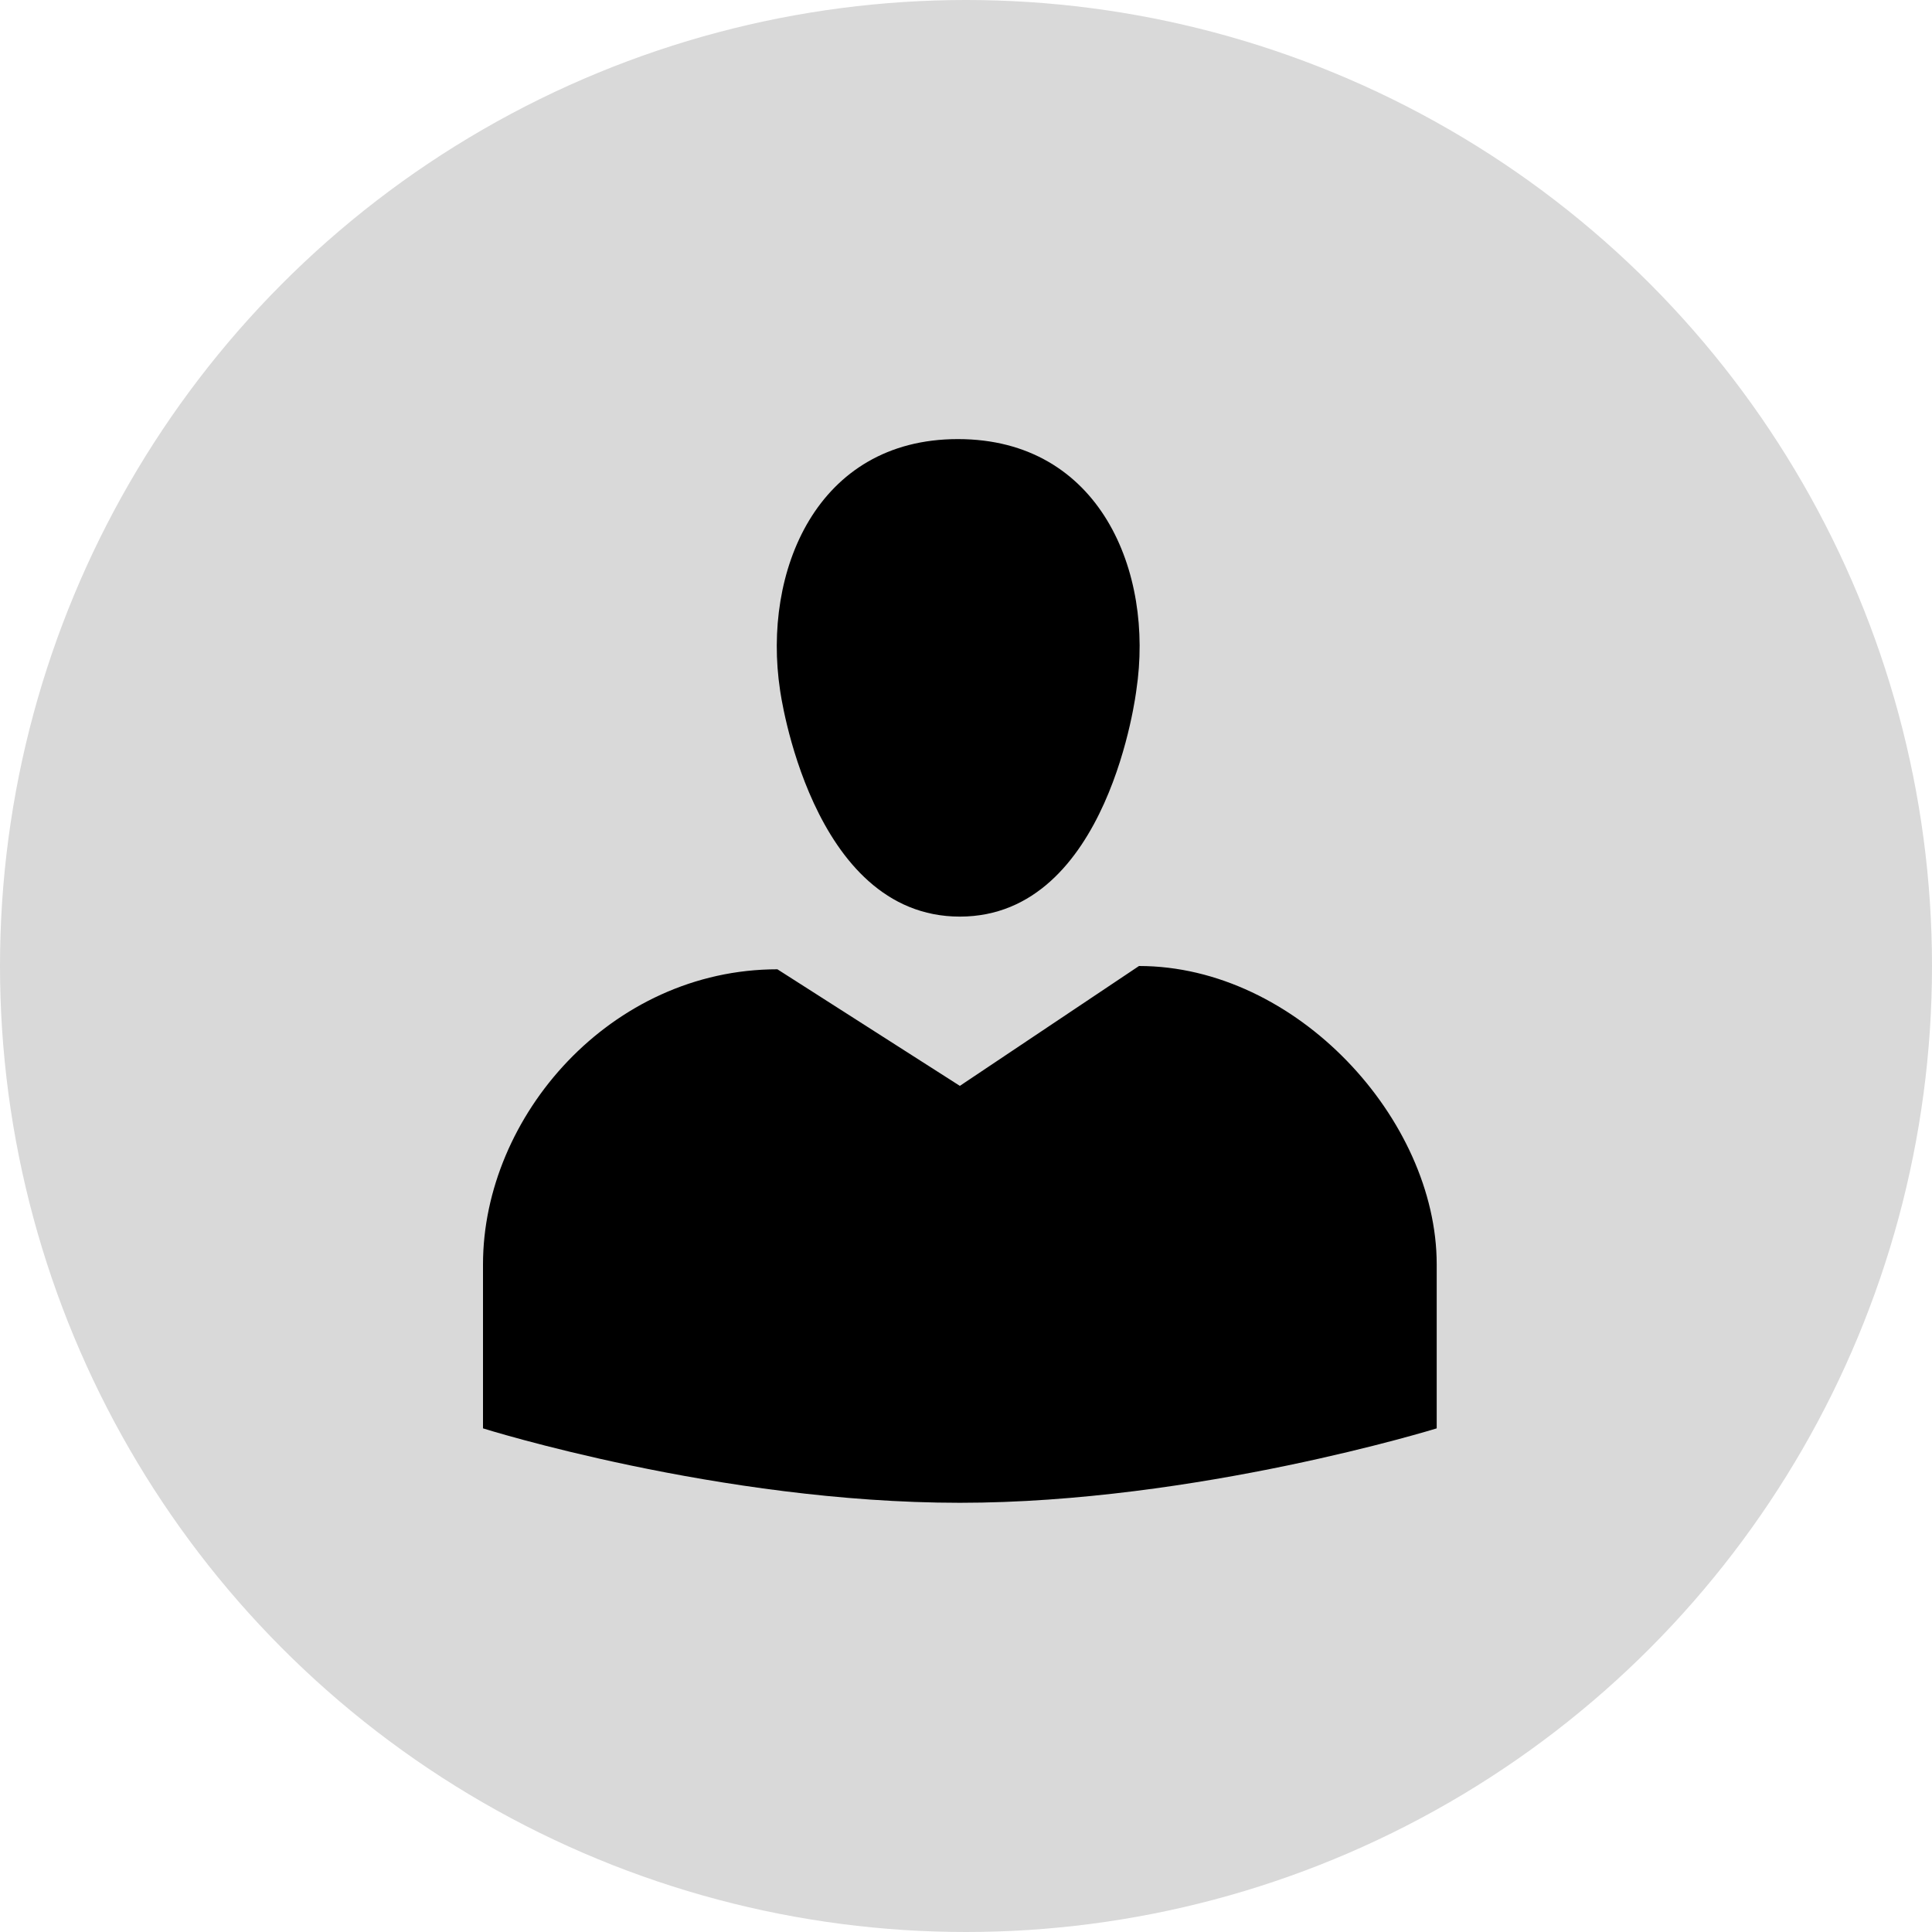 <svg width="88" height="88" viewBox="0 0 88 88" fill="none" xmlns="http://www.w3.org/2000/svg">
<circle cx="44" cy="44" r="44" fill="#D9D9D9"/>
<path d="M43.72 41.75C36.91 41.75 35.53 31.43 35.53 31.43C34.72 26.06 37.18 20 43.63 20C50.11 20 52.57 26.06 51.76 31.43C51.76 31.43 50.53 41.75 43.72 41.75ZM43.72 49.46L51.88 44C59.05 44 65.44 50.99 65.44 57.59V65.06C65.44 65.06 54.49 68.45 43.72 68.45C32.77 68.45 22 65.06 22 65.06V57.59C22 50.84 27.82 44.15 35.41 44.15L43.72 49.46Z" fill="black"/>
</svg>
